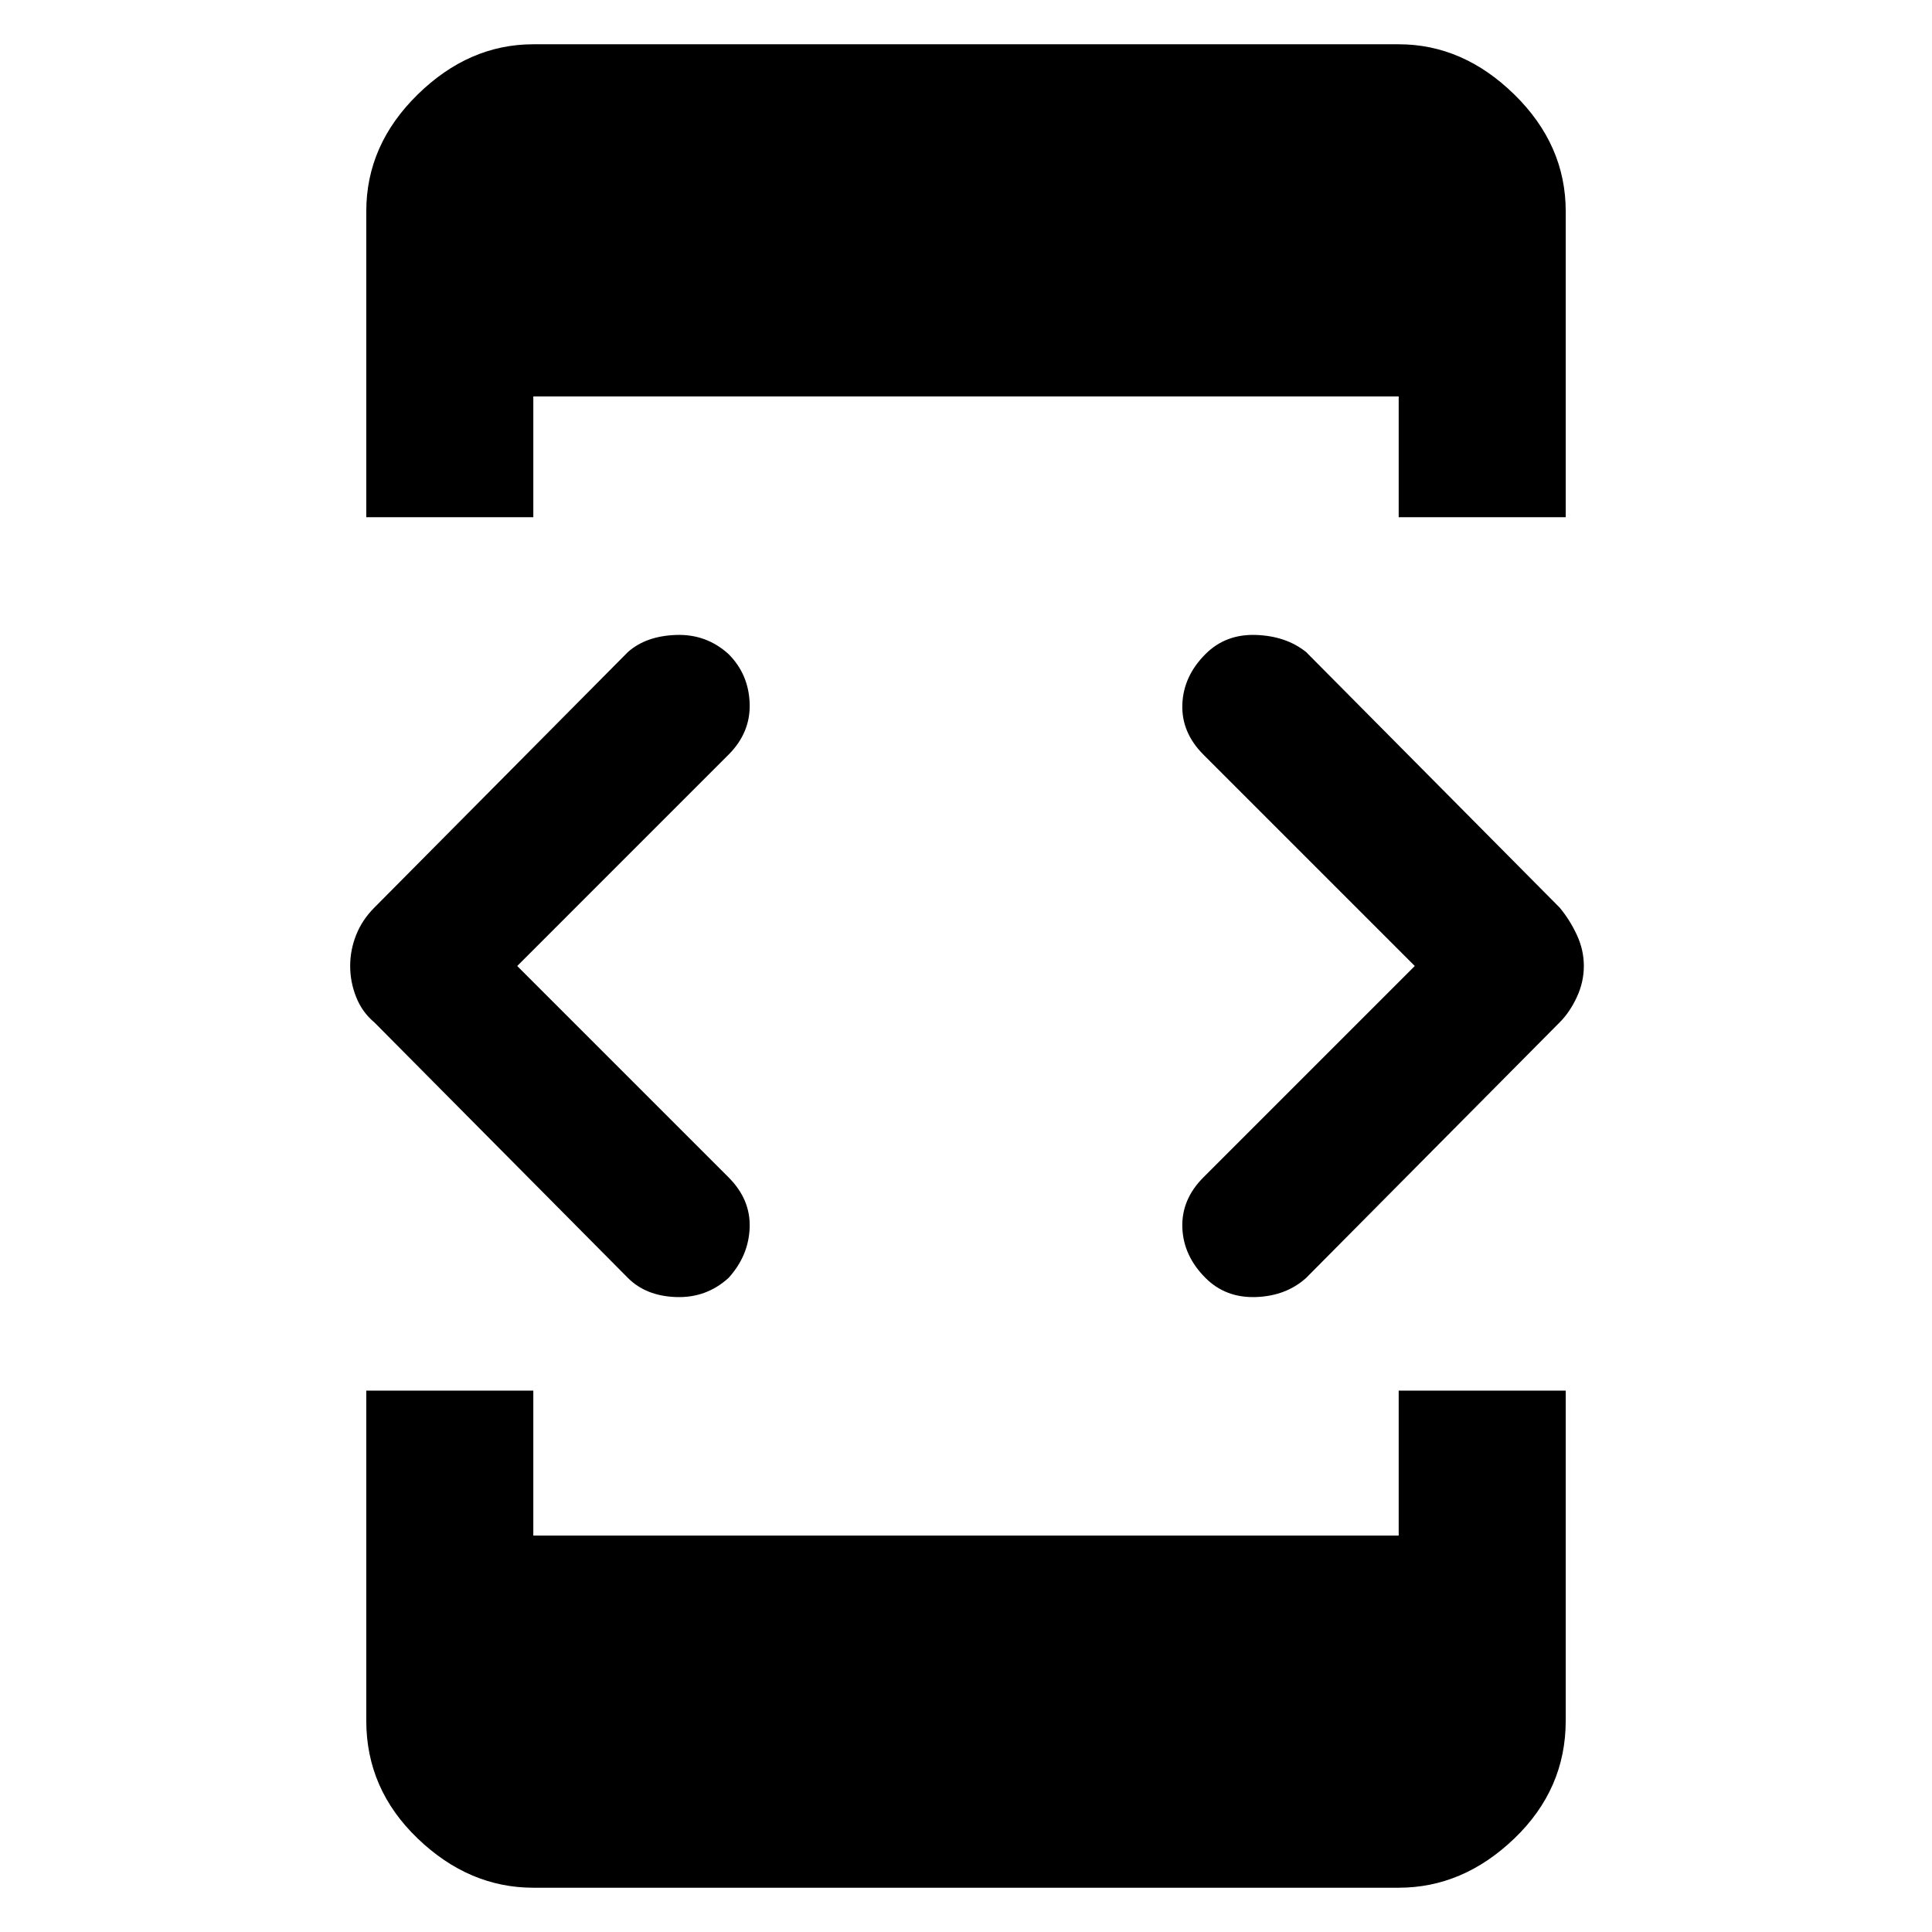 <svg xmlns="http://www.w3.org/2000/svg" height="48" width="48"><path d="M9.1 12.85v-7.6q0-1.65 1.275-2.9T13.25 1.1h21.5q1.6 0 2.875 1.25t1.275 2.9v7.6h-4.15v-3h-21.5v3Zm4.15 34.05q-1.6 0-2.875-1.225T9.1 42.75v-8.2h4.15v3.6h21.5v-3.6h4.15v8.2q0 1.7-1.275 2.925Q36.35 46.9 34.75 46.9Zm16.7-15.15q-.55-.55-.575-1.25-.025-.7.525-1.25L35.15 24l-5.25-5.25q-.55-.55-.525-1.25.025-.7.575-1.25.5-.5 1.25-.475.75.025 1.25.425l6.3 6.35q.25.3.425.675.175.375.175.775t-.175.775q-.175.375-.425.625l-6.3 6.35q-.5.45-1.25.475-.75.025-1.25-.475Zm-14.35 0L9.3 25.4q-.3-.25-.45-.625Q8.7 24.4 8.7 24t.15-.775q.15-.375.45-.675l6.3-6.35q.45-.4 1.2-.425.75-.025 1.3.475.5.5.525 1.225.025.725-.525 1.275L12.85 24l5.25 5.25q.55.55.525 1.25-.025.7-.525 1.25-.55.5-1.3.475-.75-.025-1.2-.475Z"/></svg>